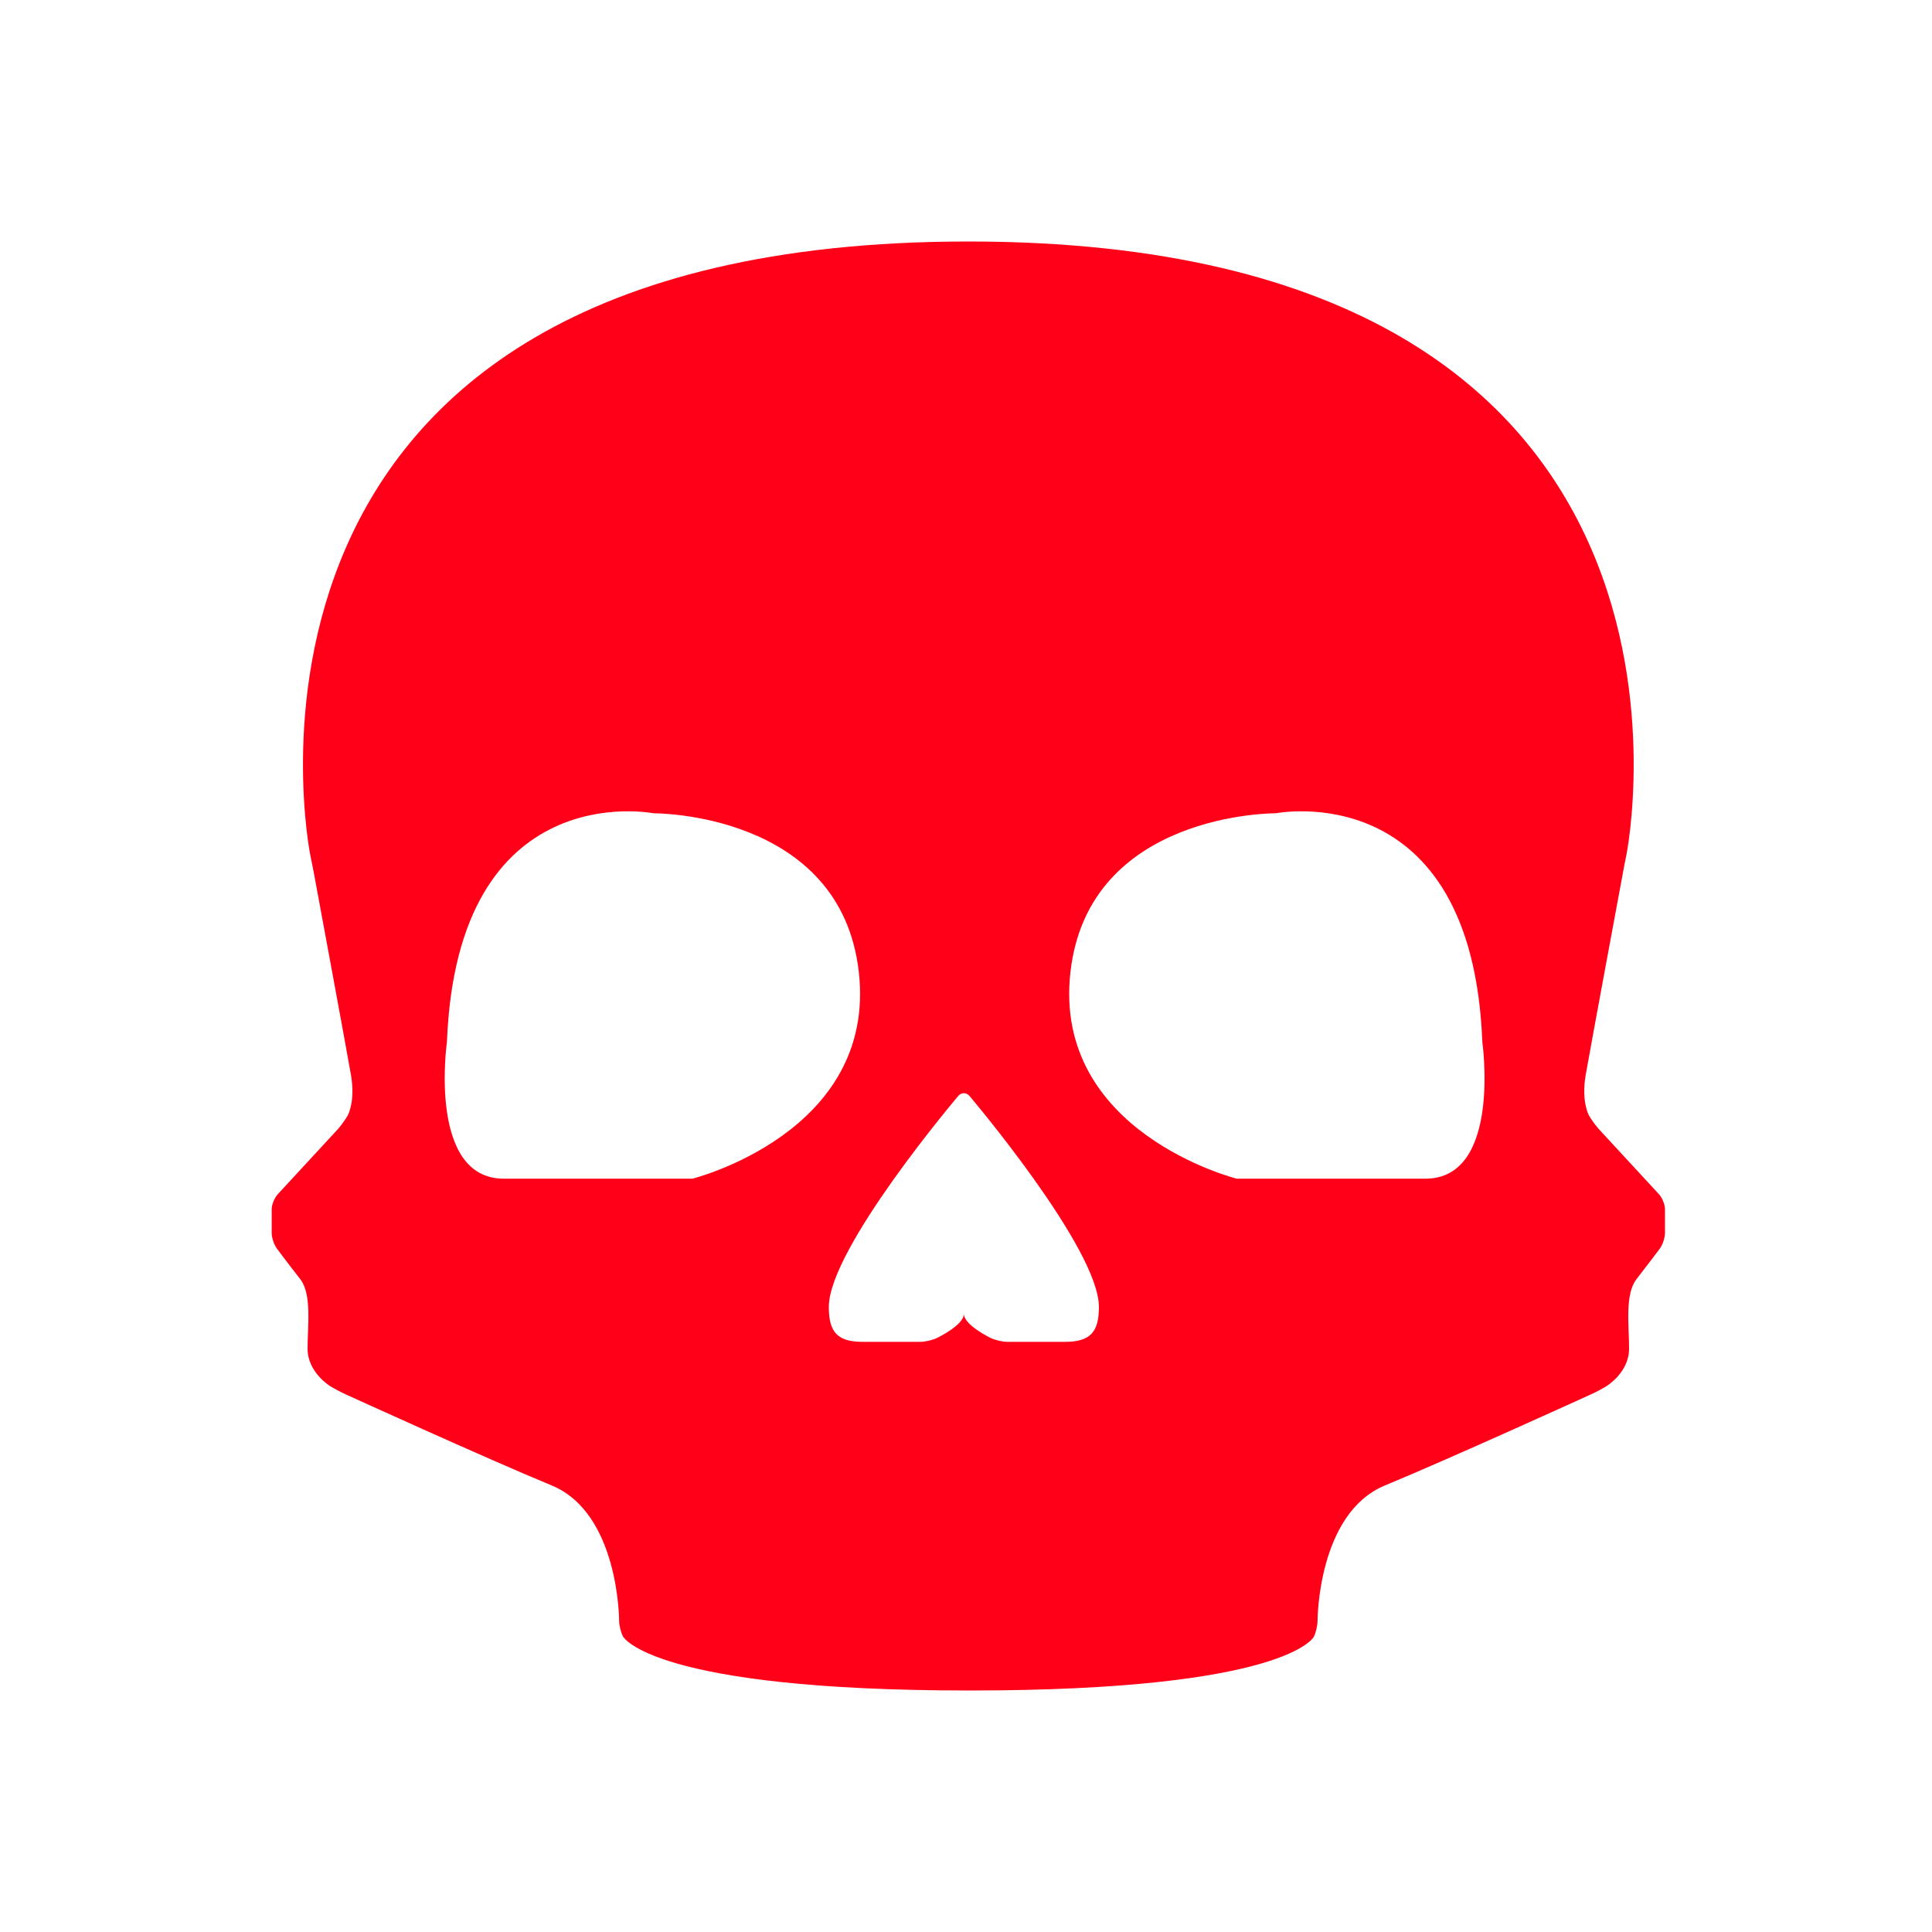 <svg width="24" height="24" viewBox="0 0 24 24" fill="none" xmlns="http://www.w3.org/2000/svg">
<path   d="M17.707 14.642H15.364C15.364 14.642 13.075 14.07 13.297 12.078C13.521 10.085 15.847 10.103 15.847 10.103C15.847 10.103 18.285 9.618 18.414 12.944C18.414 12.944 18.656 14.642 17.707 14.642ZM13.227 16.669H12.517C12.454 16.669 12.36 16.647 12.305 16.62C12.305 16.62 11.974 16.461 11.974 16.321C11.974 16.461 11.641 16.62 11.641 16.62C11.586 16.647 11.492 16.669 11.431 16.669H10.719C10.4 16.669 10.296 16.547 10.296 16.235C10.296 15.508 11.904 13.614 11.904 13.614C11.943 13.569 12.004 13.569 12.043 13.614C12.043 13.614 13.651 15.508 13.651 16.235C13.651 16.547 13.546 16.669 13.227 16.669ZM8.602 14.642H6.259C5.31 14.642 5.552 12.944 5.552 12.944C5.681 9.618 8.119 10.103 8.119 10.103C8.119 10.103 10.445 10.085 10.669 12.078C10.891 14.07 8.602 14.642 8.602 14.642ZM20.612 14.839L19.863 14.028C19.824 13.984 19.767 13.908 19.739 13.857C19.739 13.857 19.642 13.69 19.697 13.36C19.754 13.03 20.163 10.829 20.163 10.829C20.173 10.772 20.191 10.68 20.203 10.624C20.203 10.624 21.759 3 12.029 3C2.299 3 3.855 10.624 3.855 10.624C3.867 10.68 3.885 10.772 3.896 10.829C3.896 10.829 4.304 13.03 4.361 13.36C4.416 13.69 4.319 13.857 4.319 13.857C4.291 13.908 4.234 13.984 4.196 14.028L3.447 14.839C3.408 14.884 3.375 14.965 3.375 15.023V15.317C3.375 15.374 3.403 15.46 3.438 15.508C3.438 15.508 3.579 15.698 3.729 15.889C3.876 16.079 3.821 16.461 3.821 16.755C3.821 17.049 4.1 17.218 4.1 17.218C4.151 17.25 4.239 17.296 4.294 17.321C4.294 17.321 6.016 18.107 6.854 18.453C7.691 18.799 7.691 20.133 7.691 20.133C7.691 20.191 7.713 20.28 7.74 20.33C7.74 20.33 8.092 21 12.044 21C15.996 21 16.321 20.332 16.321 20.332C16.347 20.28 16.367 20.191 16.367 20.133C16.367 20.133 16.367 18.799 17.204 18.453C18.041 18.107 19.764 17.321 19.764 17.321C19.82 17.296 19.908 17.25 19.958 17.218C19.958 17.218 20.237 17.049 20.237 16.755C20.237 16.461 20.182 16.079 20.33 15.889C20.479 15.698 20.621 15.508 20.621 15.508C20.655 15.46 20.683 15.374 20.683 15.317V15.023C20.683 14.965 20.651 14.884 20.612 14.839Z" fill="#FF0018"/>
</svg>
